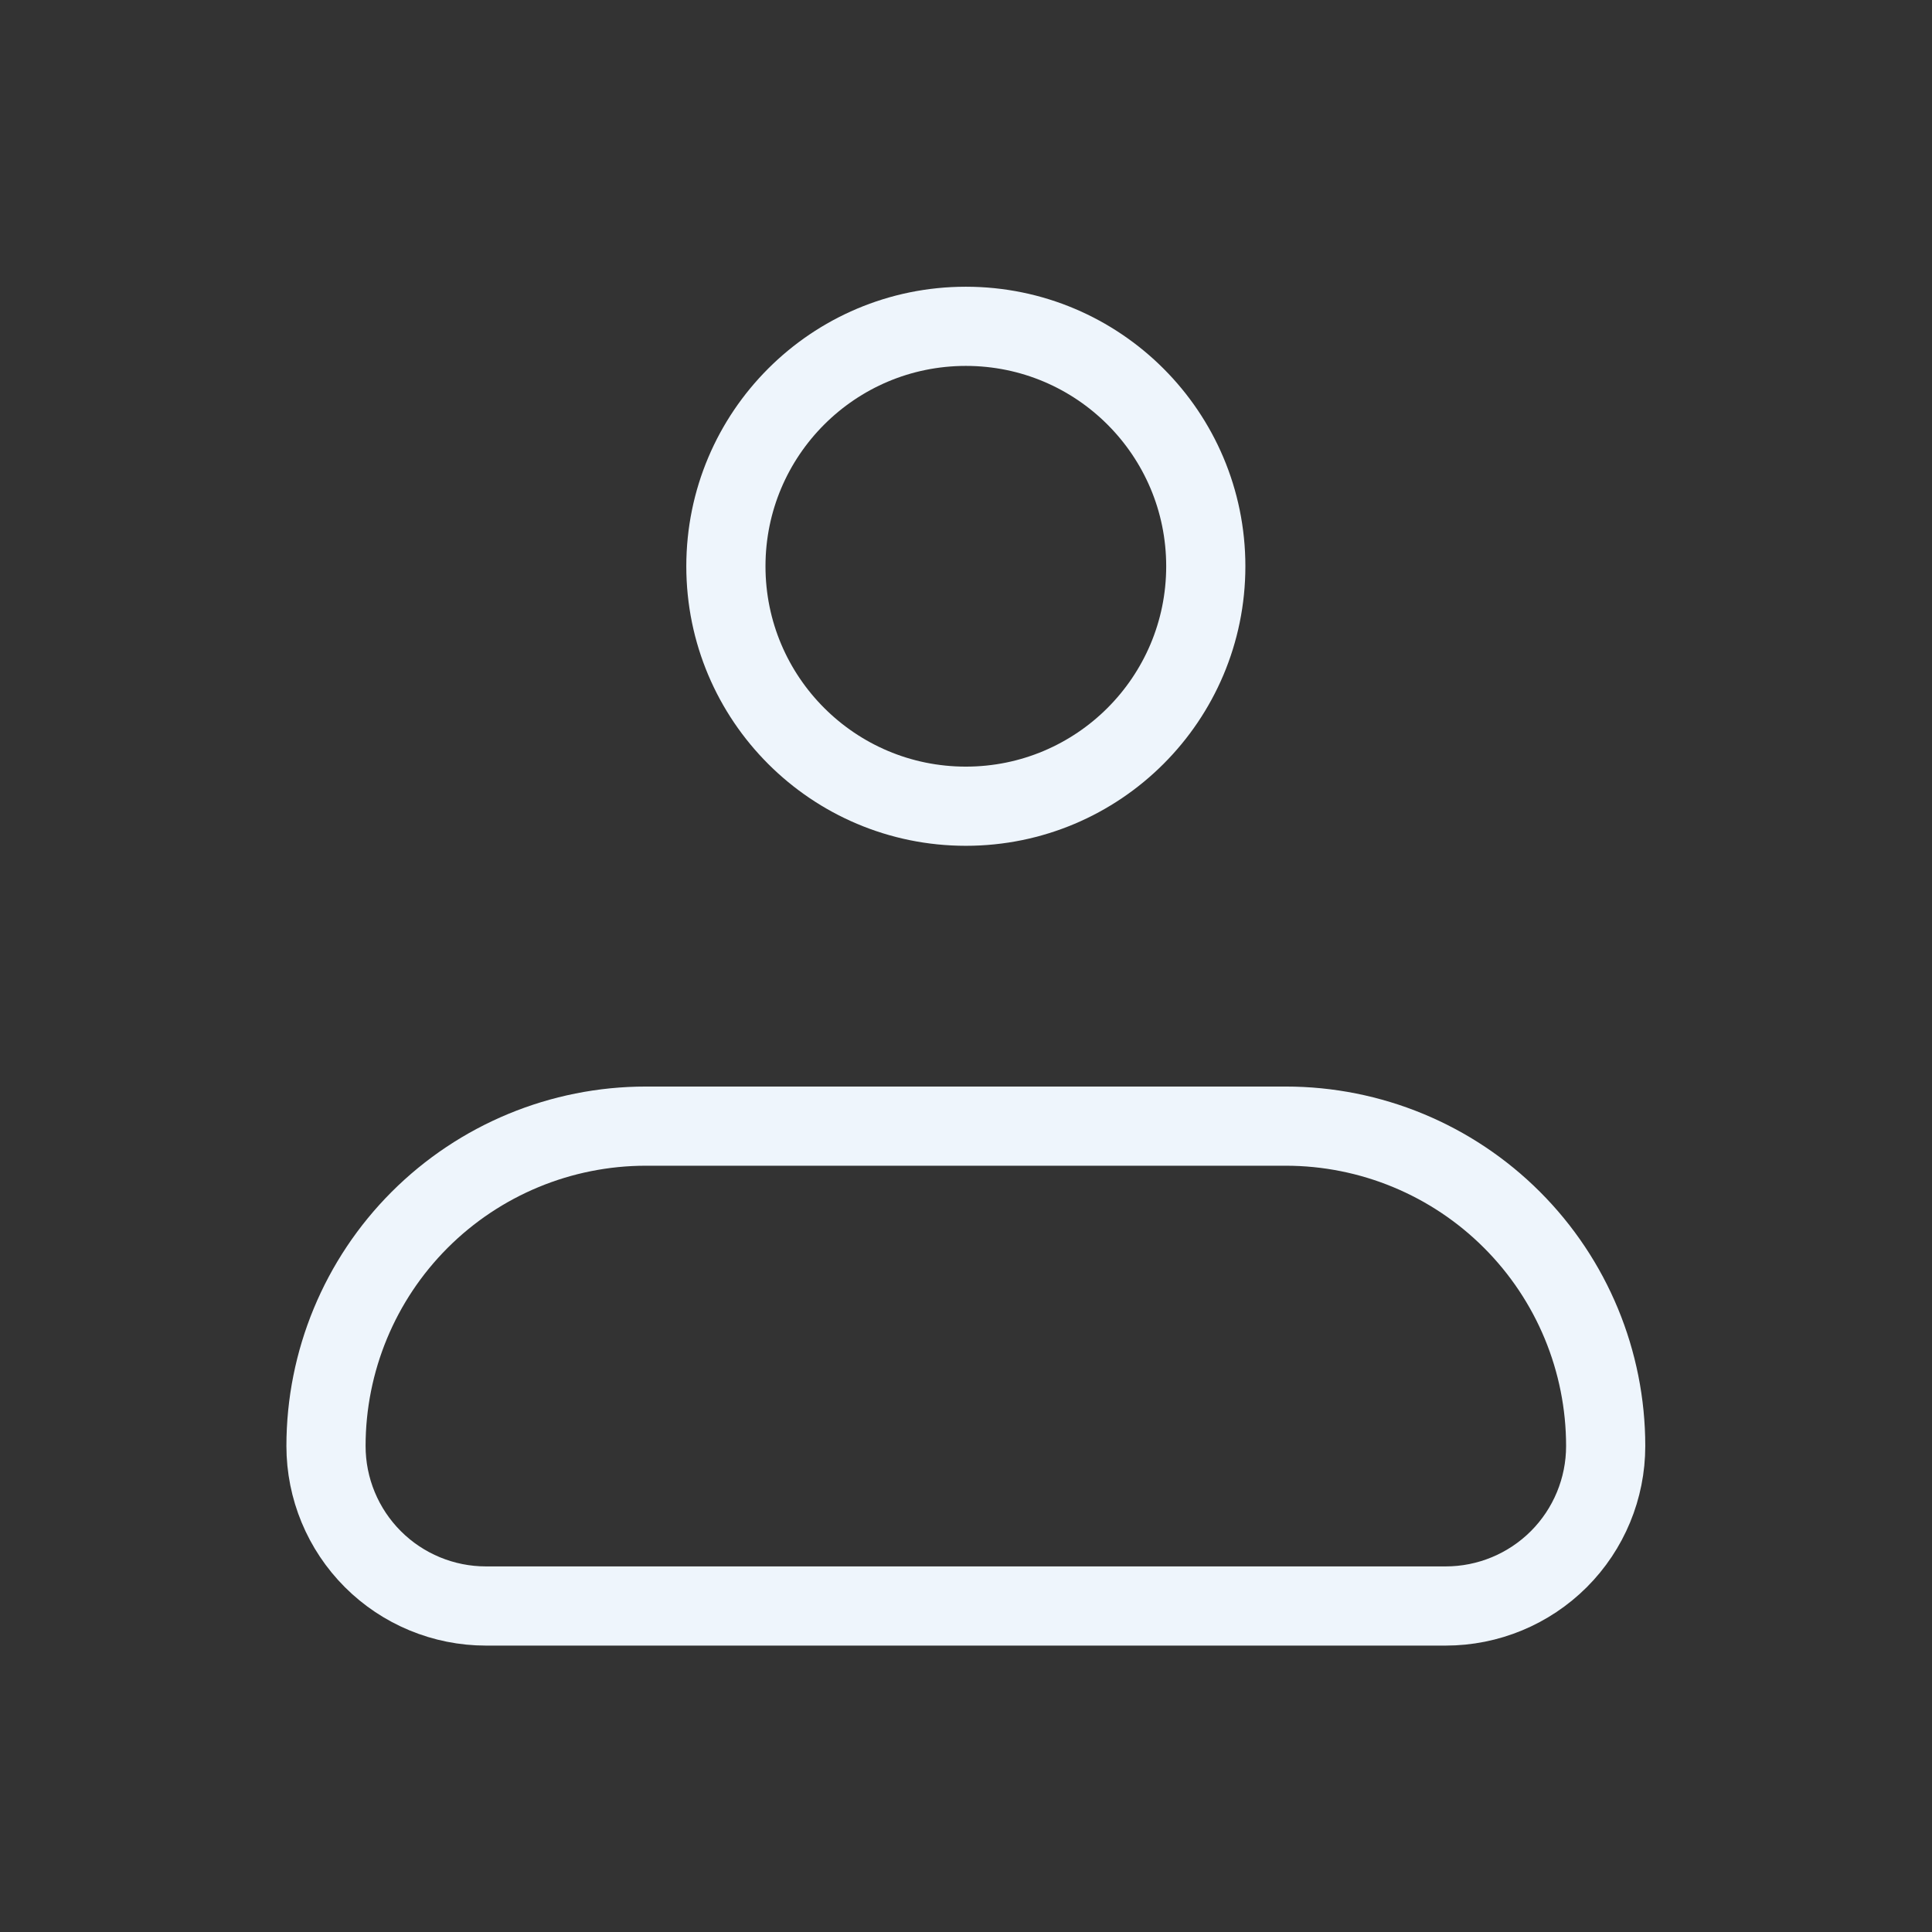 <svg width="61" height="61" viewBox="0 0 61 61" fill="none" xmlns="http://www.w3.org/2000/svg">
<rect x="0" y="0" width="61" height="61" fill="#333333" stroke="none"/>
<path d="M10.293 45.657C10.293 42.978 11.357 40.408 13.251 38.514C15.146 36.62 17.715 35.556 20.394 35.556H40.596C43.275 35.556 45.844 36.62 47.738 38.514C49.633 40.408 50.697 42.978 50.697 45.657C50.697 46.996 50.165 48.281 49.218 49.228C48.27 50.175 46.986 50.707 45.646 50.707H15.343C14.004 50.707 12.719 50.175 11.772 49.228C10.825 48.281 10.293 46.996 10.293 45.657Z" stroke="#EEF5FC" stroke-width="2.5" stroke-linejoin="round"/>
<path d="M30.495 25.455C34.679 25.455 38.071 22.063 38.071 17.879C38.071 13.695 34.679 10.303 30.495 10.303C26.311 10.303 22.919 13.695 22.919 17.879C22.919 22.063 26.311 25.455 30.495 25.455Z" stroke="#EEF5FC" stroke-width="2.5"/>
</svg>
